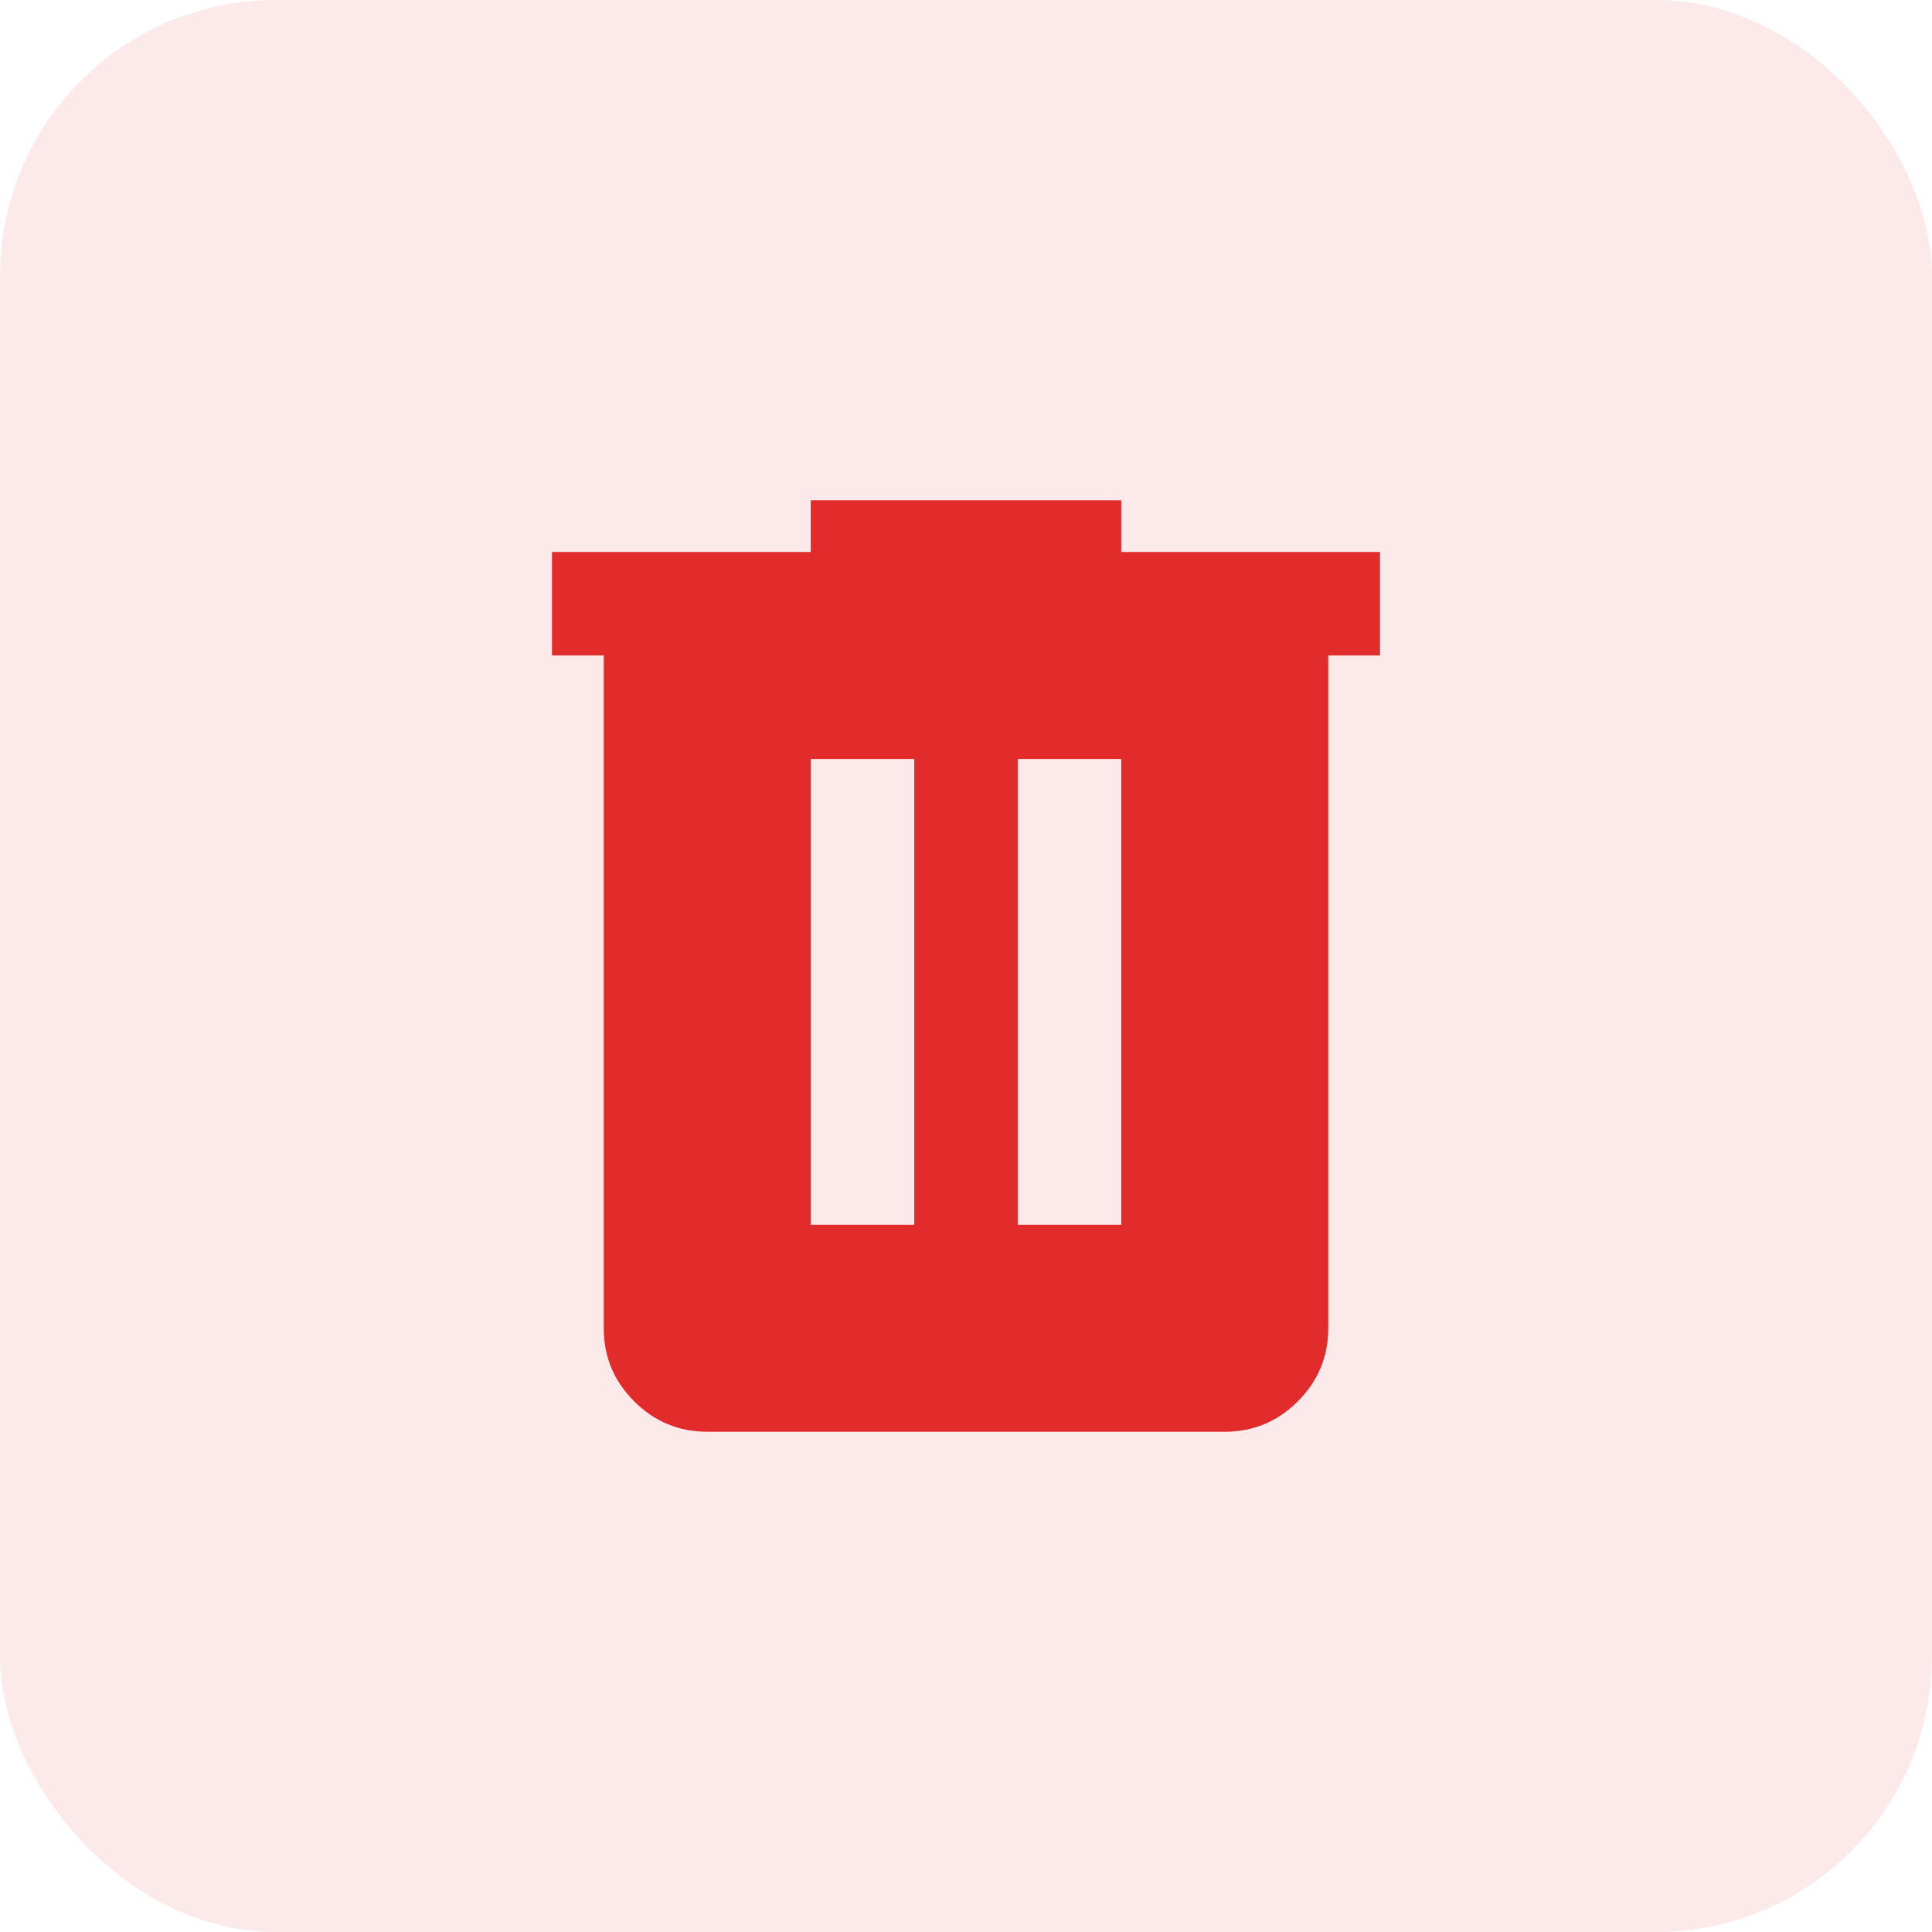 <svg width="28" height="28" viewBox="0 0 28 28" fill="none" xmlns="http://www.w3.org/2000/svg">
<g id="Group 57510">
<rect id="Rectangle 6036" opacity="0.1" width="28" height="28" rx="4" fill="#E22C2C"/>
<g id="delete">
<mask id="mask0_1451_17476" style="mask-type:alpha" maskUnits="userSpaceOnUse" x="5" y="5" width="18" height="18">
<rect id="Bounding box" x="5" y="5" width="18" height="18" fill="#D9D9D9"/>
</mask>
<g mask="url(#mask0_1451_17476)">
<path id="delete_2" d="M10.25 20.75C9.838 20.75 9.484 20.603 9.191 20.309C8.897 20.016 8.75 19.663 8.75 19.25V9.5H8V8H11.75V7.25H16.25V8H20V9.5H19.25V19.25C19.25 19.663 19.103 20.016 18.809 20.309C18.516 20.603 18.163 20.75 17.75 20.75H10.25ZM11.75 17.75H13.25V11H11.75V17.75ZM14.75 17.75H16.25V11H14.75V17.75Z" fill="#E22C2C"/>
</g>
</g>
</g>
</svg>
